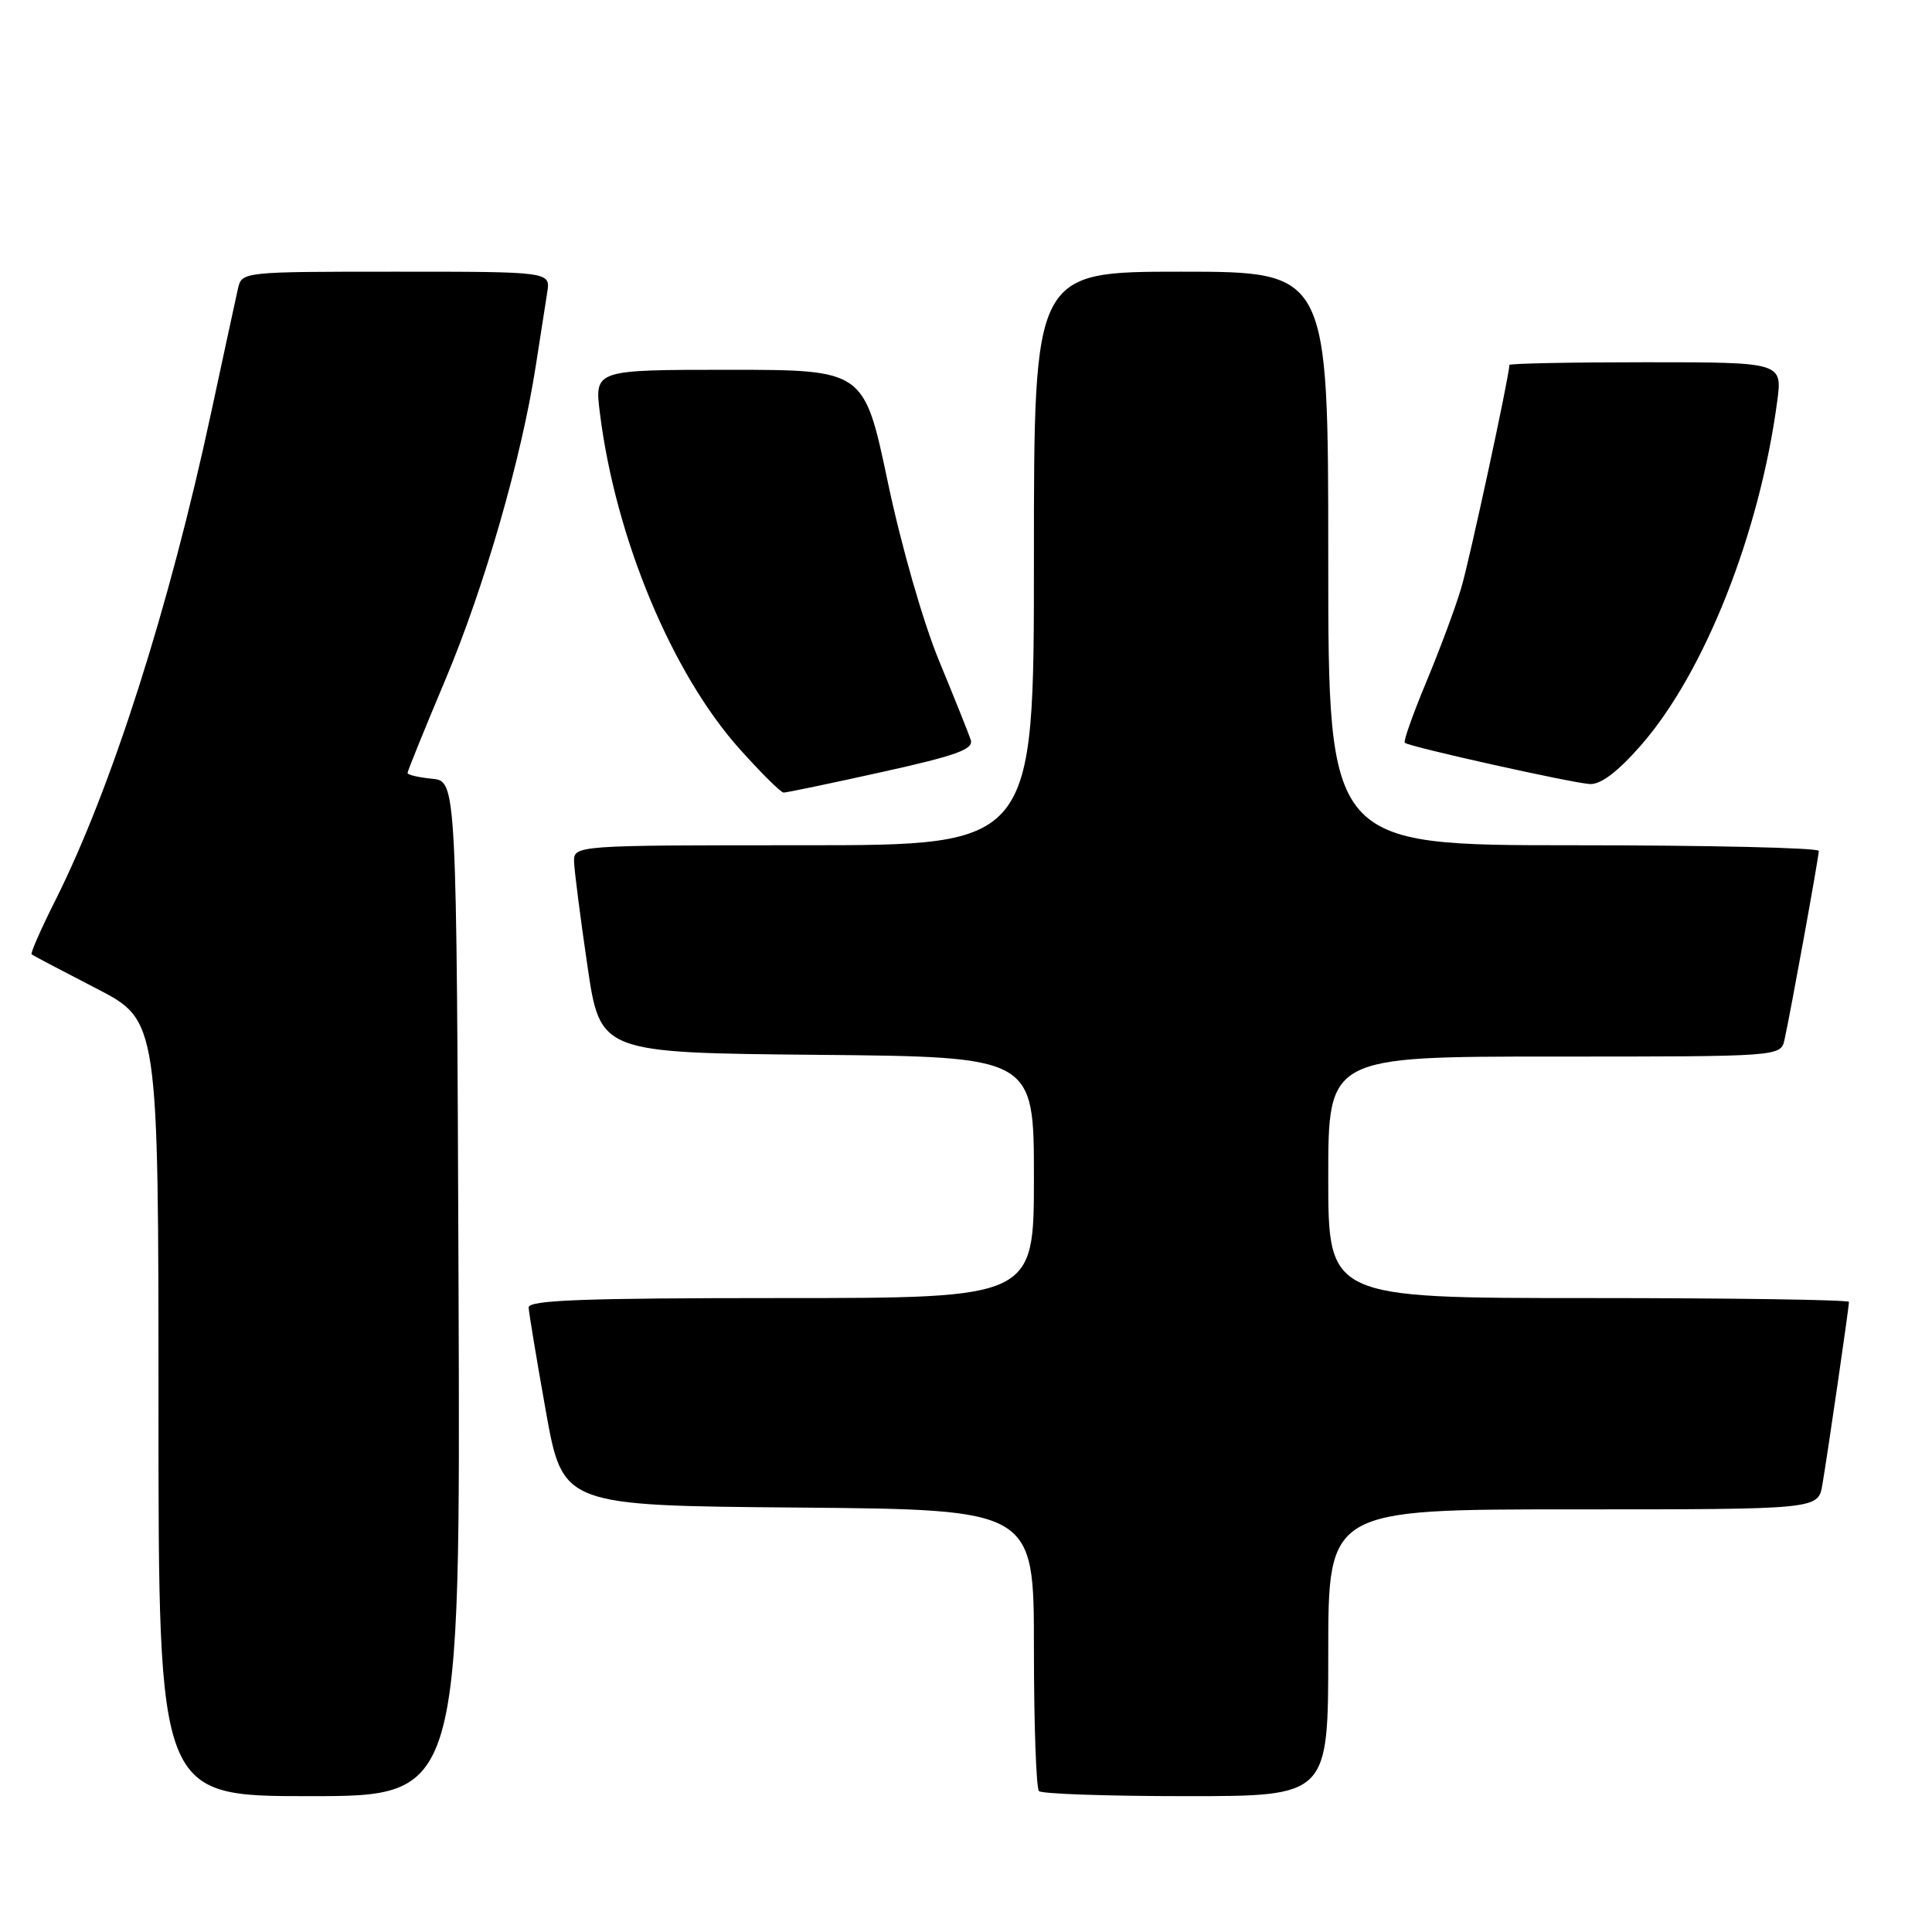 <?xml version="1.0" encoding="UTF-8" standalone="no"?>
<!DOCTYPE svg PUBLIC "-//W3C//DTD SVG 1.1//EN" "http://www.w3.org/Graphics/SVG/1.1/DTD/svg11.dtd" >
<svg xmlns="http://www.w3.org/2000/svg" xmlns:xlink="http://www.w3.org/1999/xlink" version="1.1" viewBox="0 0 256 256">
 <g >
 <path fill="currentColor"
d=" M 60.76 170.75 C 60.50 103.50 60.50 103.50 57.25 103.19 C 55.46 103.01 54.00 102.67 54.00 102.43 C 54.00 102.18 56.26 96.60 59.03 90.03 C 64.21 77.70 69.09 60.76 70.99 48.50 C 71.58 44.65 72.27 40.26 72.51 38.75 C 72.95 36.00 72.95 36.00 52.49 36.00 C 32.10 36.00 32.04 36.01 31.53 38.25 C 31.25 39.49 29.66 46.85 27.99 54.62 C 22.43 80.51 14.76 104.52 7.31 119.35 C 5.42 123.12 4.01 126.32 4.19 126.46 C 4.36 126.60 8.21 128.63 12.75 130.97 C 21.00 135.22 21.00 135.22 21.00 186.61 C 21.00 238.00 21.00 238.00 41.01 238.00 C 61.01 238.00 61.01 238.00 60.76 170.75 Z  M 176.00 219.00 C 176.00 200.00 176.00 200.00 208.45 200.00 C 240.91 200.00 240.91 200.00 241.47 196.75 C 242.15 192.79 245.00 173.21 245.00 172.51 C 245.00 172.23 229.47 172.00 210.50 172.00 C 176.00 172.00 176.00 172.00 176.00 156.00 C 176.00 140.00 176.00 140.00 205.98 140.00 C 235.96 140.00 235.96 140.00 236.46 137.75 C 237.28 134.05 241.00 113.56 241.00 112.75 C 241.00 112.34 226.38 112.00 208.50 112.00 C 176.00 112.00 176.00 112.00 176.00 74.00 C 176.00 36.00 176.00 36.00 156.50 36.00 C 137.00 36.00 137.00 36.00 137.00 74.00 C 137.00 112.00 137.00 112.00 106.50 112.00 C 76.00 112.00 76.00 112.00 76.07 114.25 C 76.12 115.49 76.91 121.67 77.84 128.00 C 79.53 139.50 79.53 139.50 108.26 139.77 C 137.00 140.03 137.00 140.03 137.00 156.02 C 137.00 172.00 137.00 172.00 103.50 172.00 C 77.34 172.00 70.01 172.27 70.05 173.25 C 70.08 173.94 71.10 180.12 72.33 187.00 C 74.57 199.50 74.57 199.50 105.78 199.76 C 137.00 200.03 137.00 200.03 137.00 218.35 C 137.00 228.42 137.30 236.97 137.67 237.33 C 138.03 237.70 146.81 238.00 157.17 238.00 C 176.00 238.00 176.00 238.00 176.00 219.00 Z  M 116.81 102.31 C 126.75 100.11 129.03 99.29 128.63 98.04 C 128.35 97.20 126.47 92.49 124.44 87.58 C 122.33 82.48 119.41 72.31 117.63 63.83 C 114.50 49.01 114.50 49.01 96.63 49.00 C 78.77 49.00 78.77 49.00 79.49 54.74 C 81.55 71.26 89.01 89.19 98.01 99.25 C 100.84 102.41 103.46 105.01 103.83 105.02 C 104.20 105.03 110.04 103.81 116.81 102.31 Z  M 217.44 98.75 C 225.83 89.16 233.13 70.76 235.48 53.25 C 236.19 48.00 236.19 48.00 218.09 48.00 C 208.14 48.00 200.00 48.16 200.00 48.36 C 200.00 49.77 194.74 74.15 193.62 77.91 C 192.86 80.48 190.78 86.07 189.00 90.34 C 187.22 94.61 185.93 98.25 186.14 98.42 C 186.74 98.96 208.33 103.76 210.67 103.89 C 212.12 103.96 214.37 102.26 217.44 98.75 Z "/>
</g>
</svg>